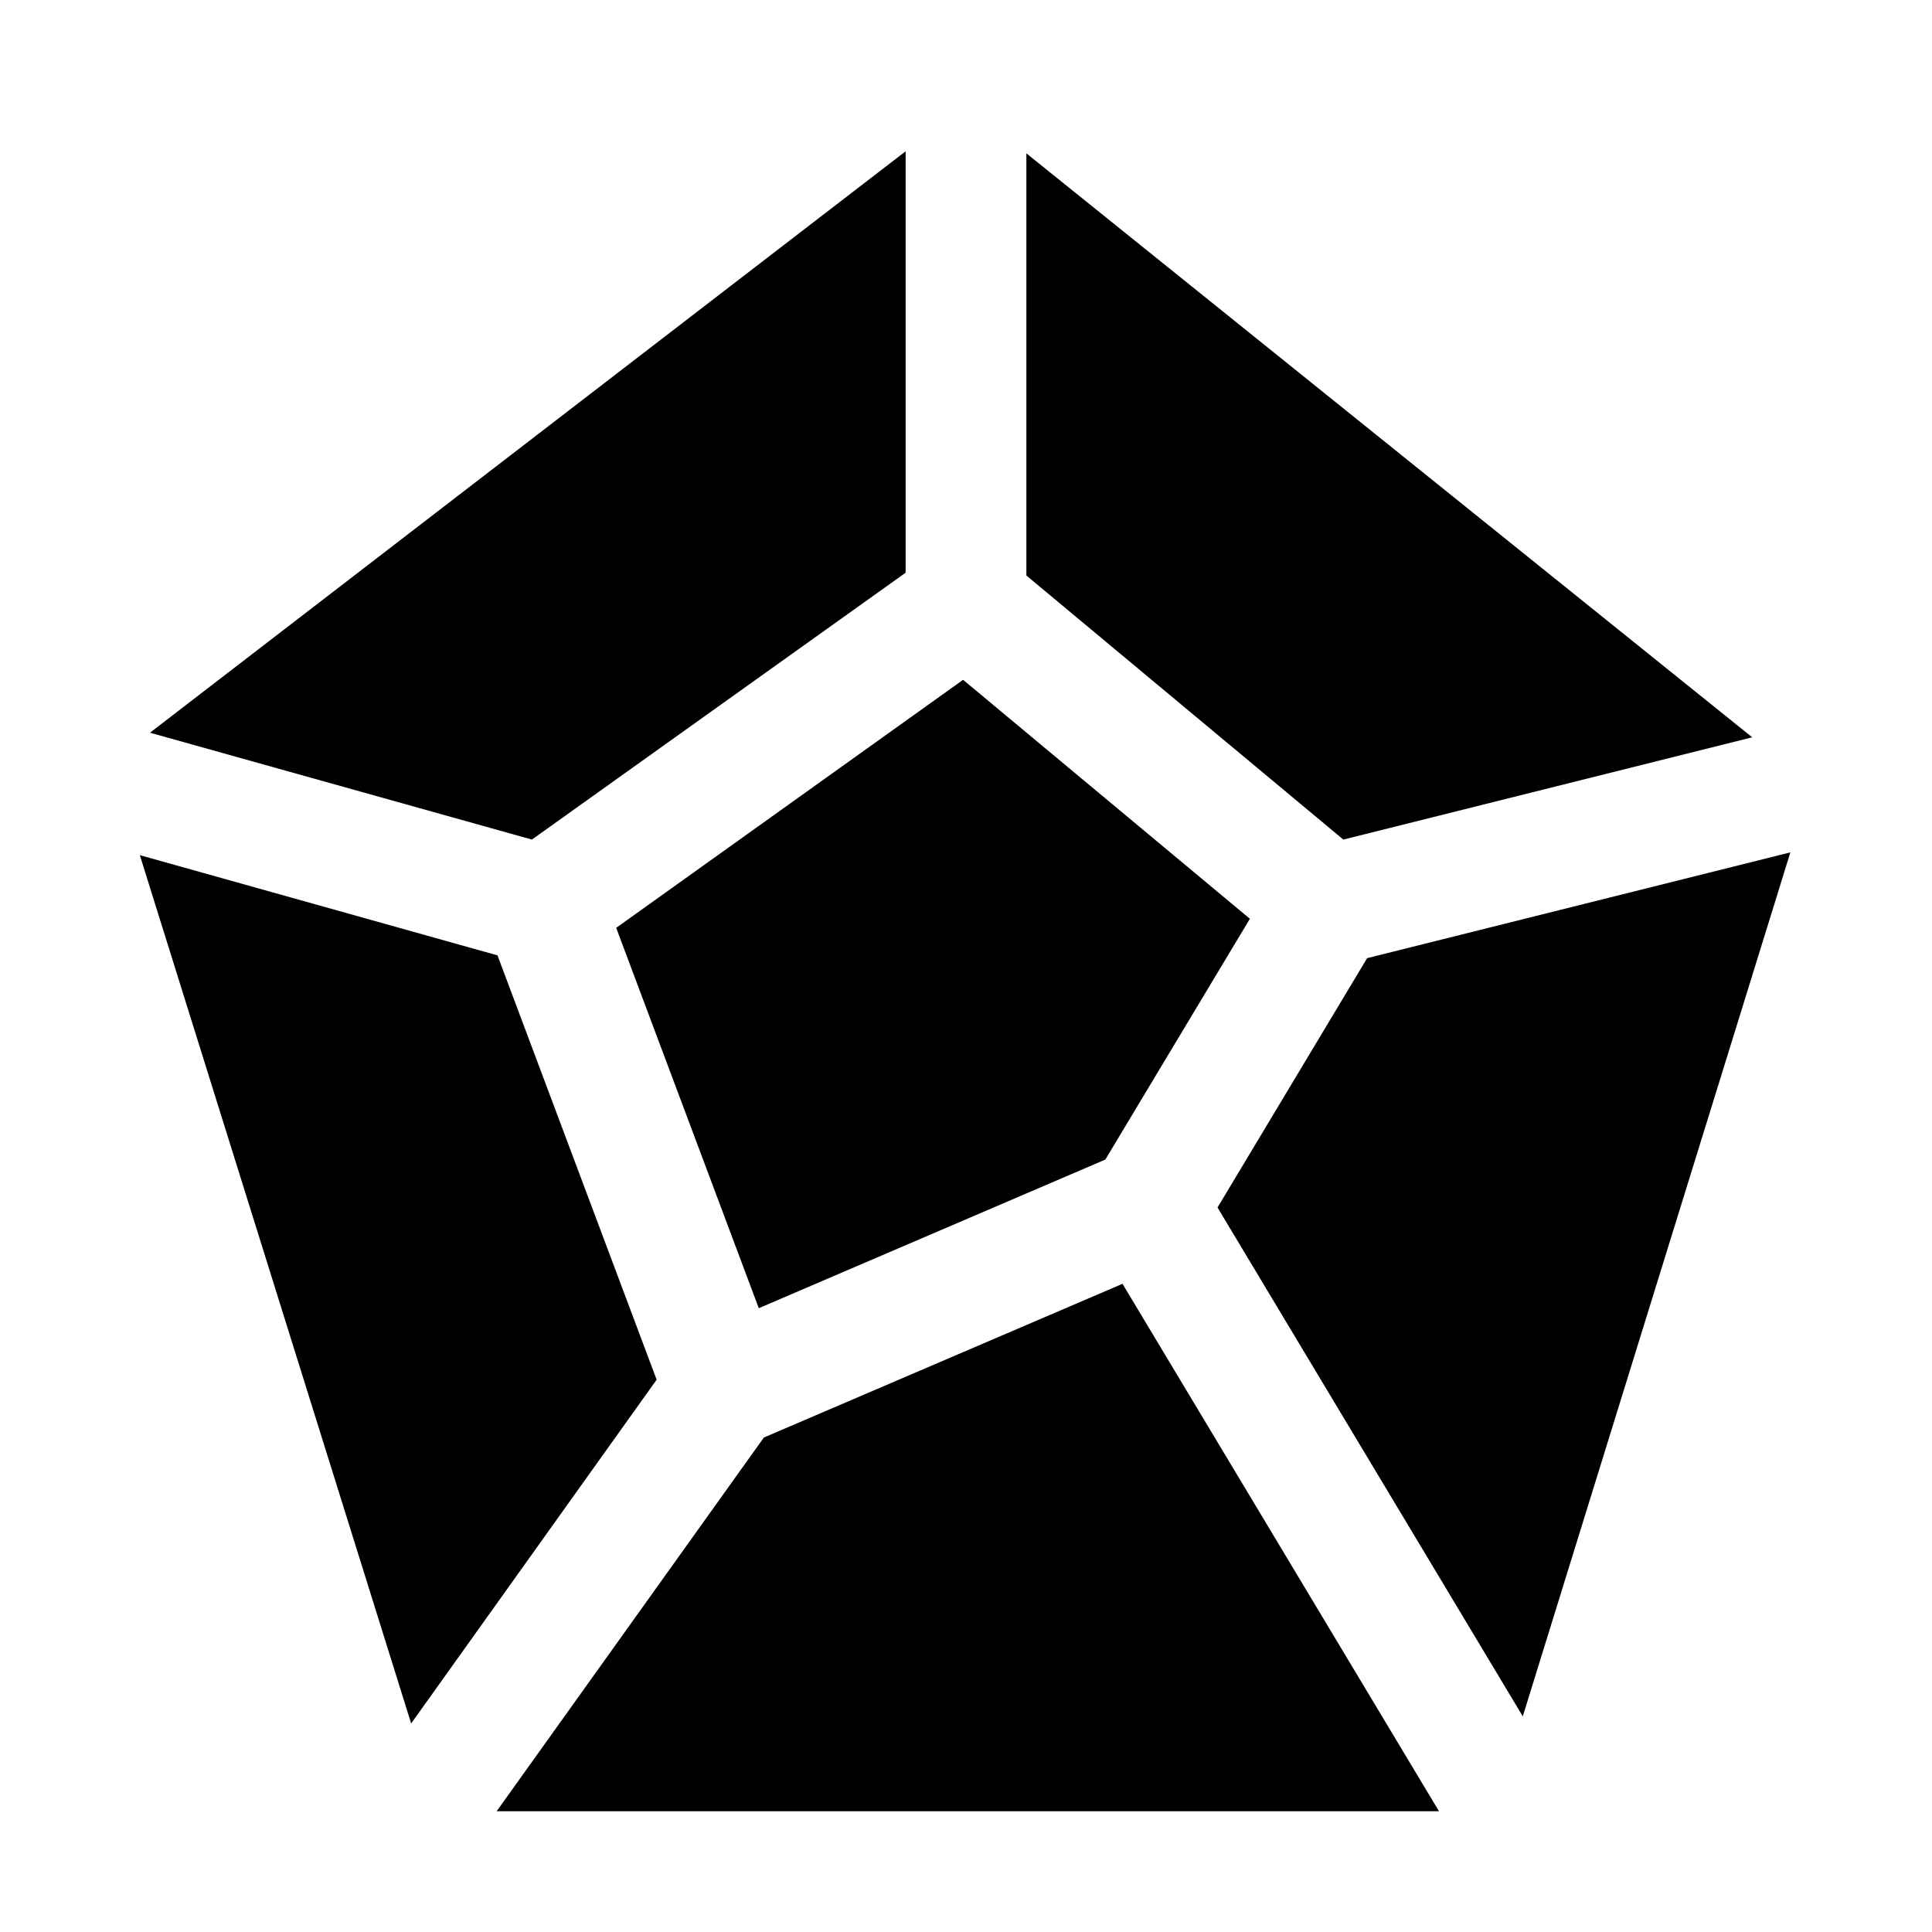 <svg xmlns="http://www.w3.org/2000/svg" xmlns:xlink="http://www.w3.org/1999/xlink" width="16" height="16" viewBox="0 0 16 16"><path fill="currentColor" d="M11.125 6.953L8.5 4.766V1.27l6.011 4.836zm3.702.106l-3.505.876L10.083 10l2.528 4.214zM11.917 15l-2.621-4.368l-2.97 1.273L4.113 15zm-8.512-.727l2.033-2.847L4.12 7.912l-2.962-.83zM1.242 6.068l3.163.885L7.5 4.743v-3.49zm5.042 4.766l-1.181-3.15L7.976 5.63l2.375 1.979l-1.197 1.994z"/></svg>